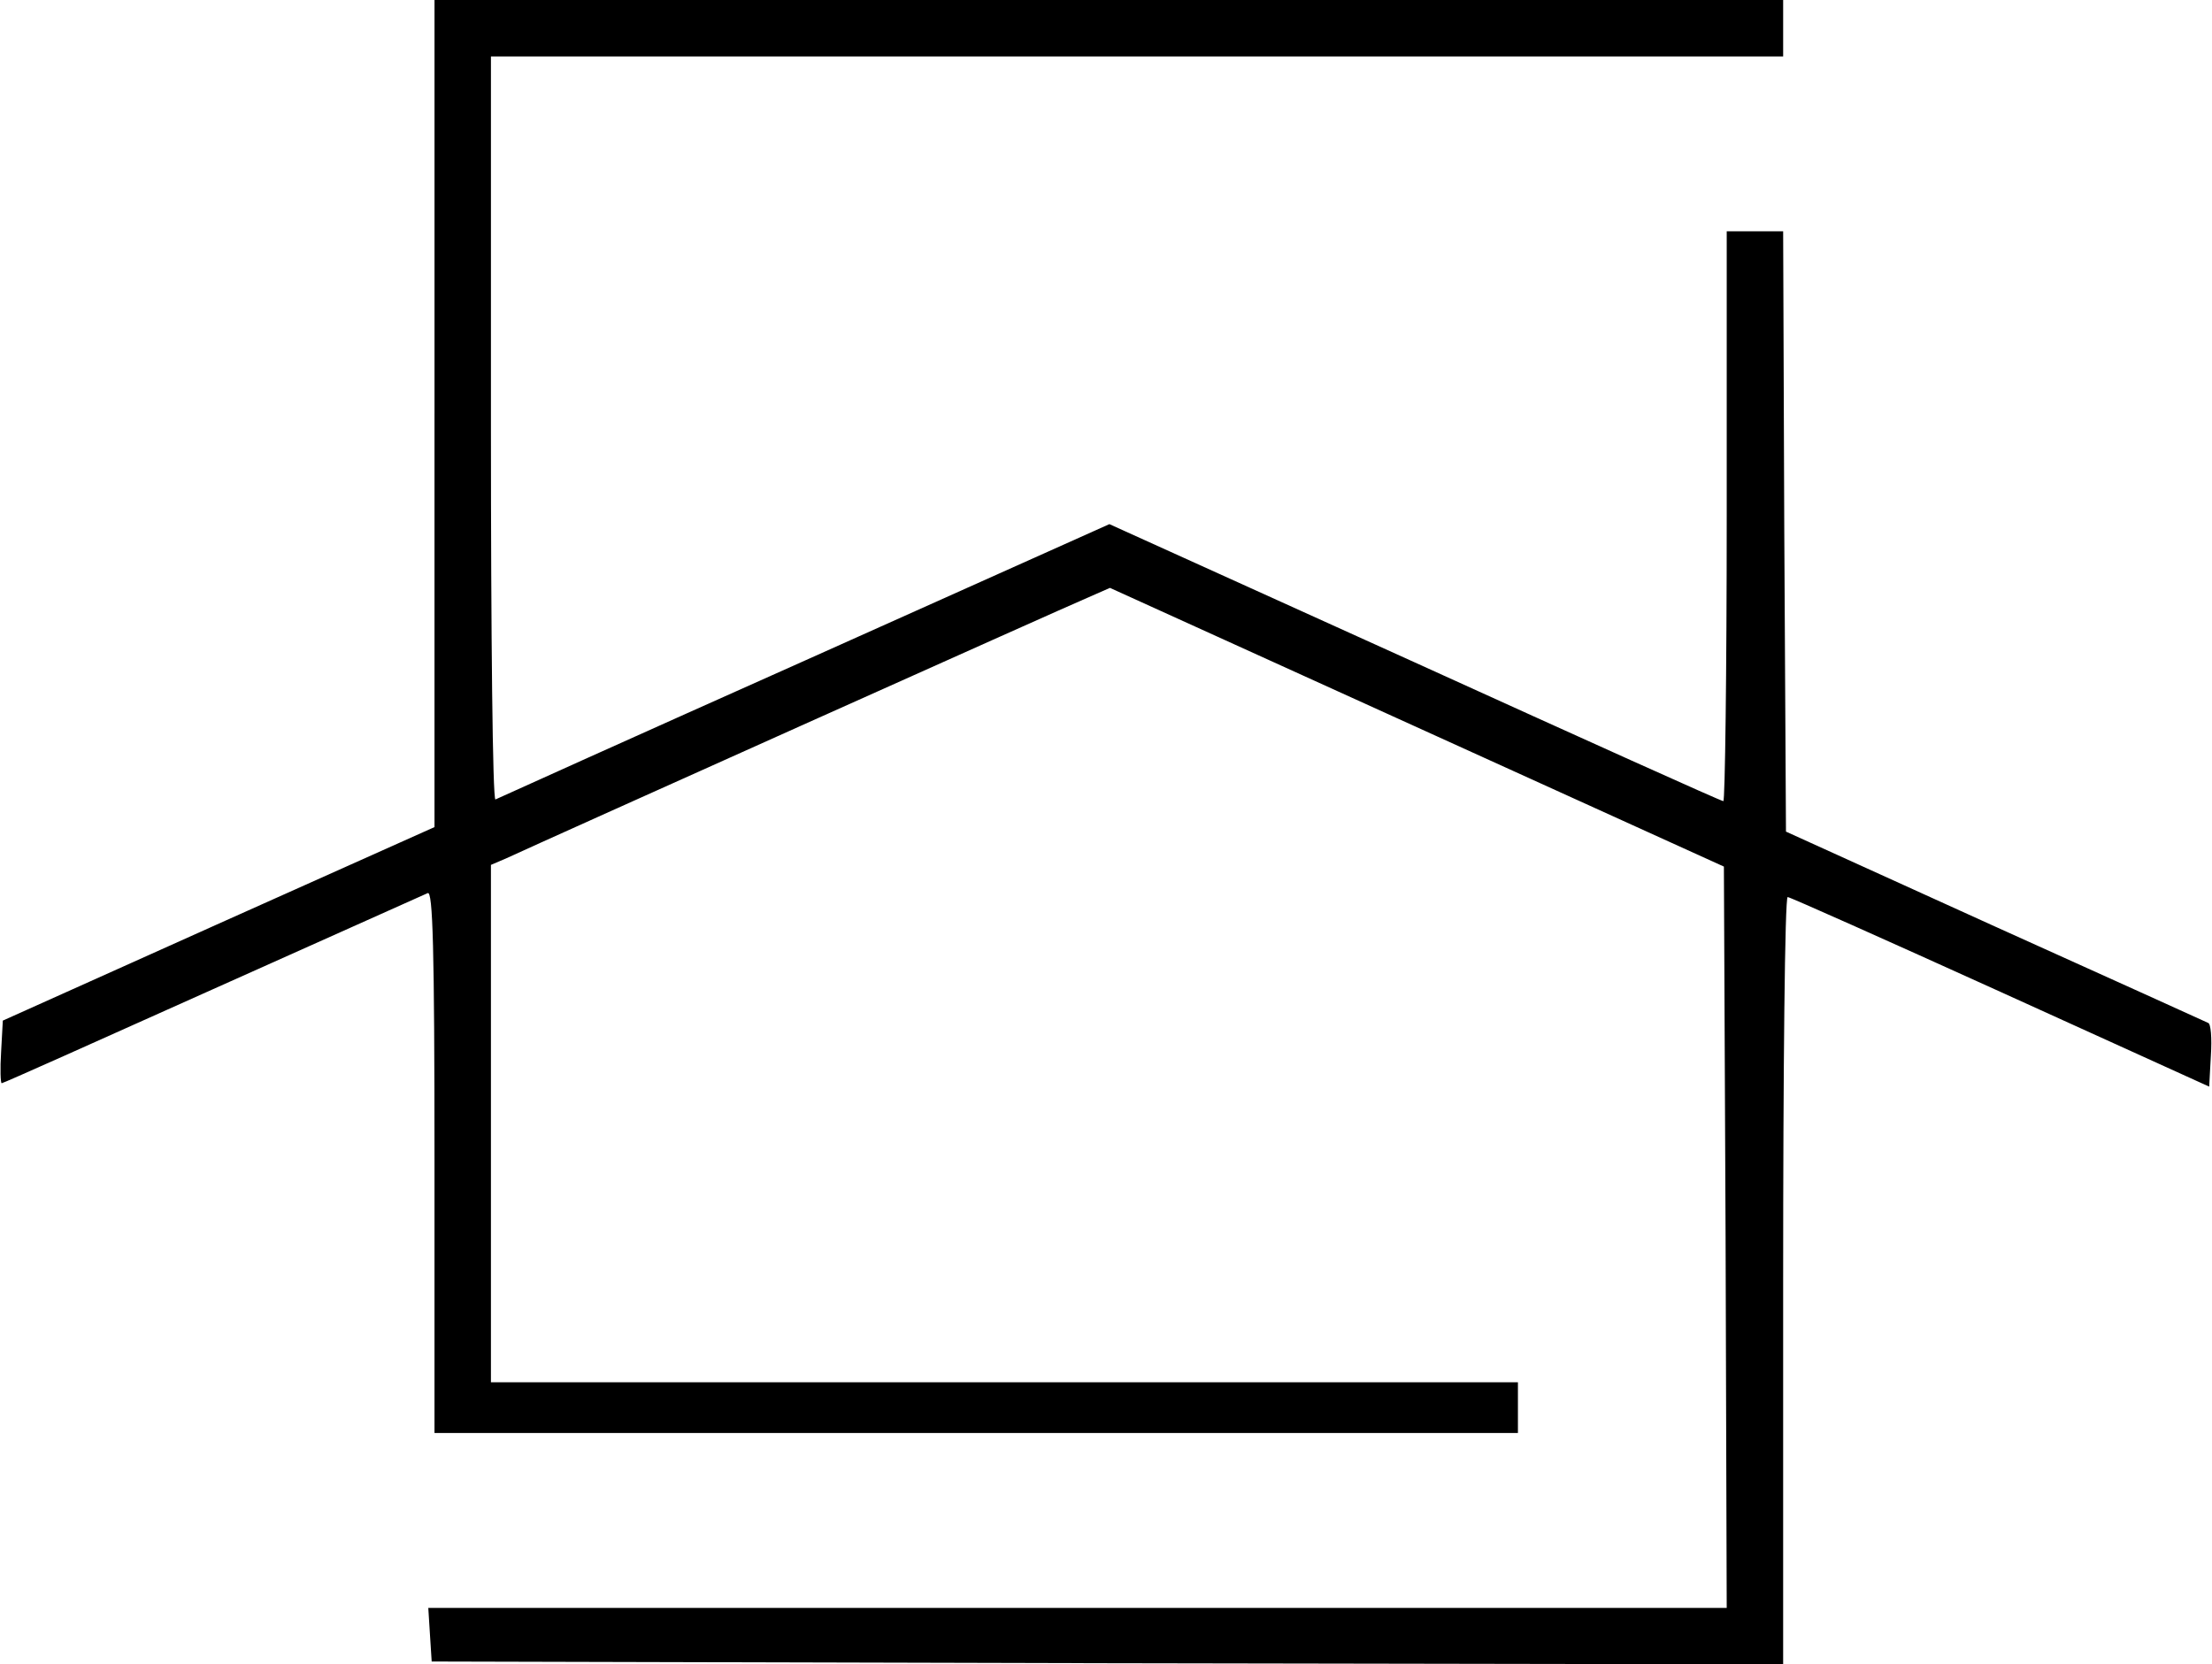 <?xml version="1.0" standalone="no"?>
<!DOCTYPE svg PUBLIC "-//W3C//DTD SVG 20010904//EN"
 "http://www.w3.org/TR/2001/REC-SVG-20010904/DTD/svg10.dtd">
<svg version="1.0" xmlns="http://www.w3.org/2000/svg"
 width="392pt" height="295pt" viewBox="0 0 392 295"
 preserveAspectRatio="xMidYMid meet">

<g transform="translate(0,295) scale(0.1,-0.1)"
fill="#000000" stroke="none">
<path d="M770 2217 l0 -733 -382 -171 -383 -172 -3 -55 c-2 -31 -1 -56 1 -56
3 0 170 75 373 166 203 91 375 168 382 171 9 4 12 -95 12 -476 l0 -481 960 0
960 0 0 45 0 45 -910 0 -910 0 0 458 0 459 28 12 c60 28 990 445 1028 461 l41
18 544 -247 544 -247 3 -657 2 -657 -1150 0 -1151 0 3 -48 3 -47 1198 -3 1197
-2 0 680 c0 374 3 680 8 680 4 0 174 -76 377 -168 l370 -168 3 55 c2 31 0 57
-5 58 -4 2 -174 79 -378 171 l-370 168 -3 532 -2 532 -50 0 -50 0 0 -505 c0
-278 -3 -505 -6 -505 -4 0 -250 111 -547 246 l-541 245 -540 -242 c-298 -133
-544 -244 -548 -246 -5 -2 -8 293 -8 656 l0 661 1145 0 1145 0 0 50 0 50
-1195 0 -1195 0 0 -733z"/>
</g>
</svg>
